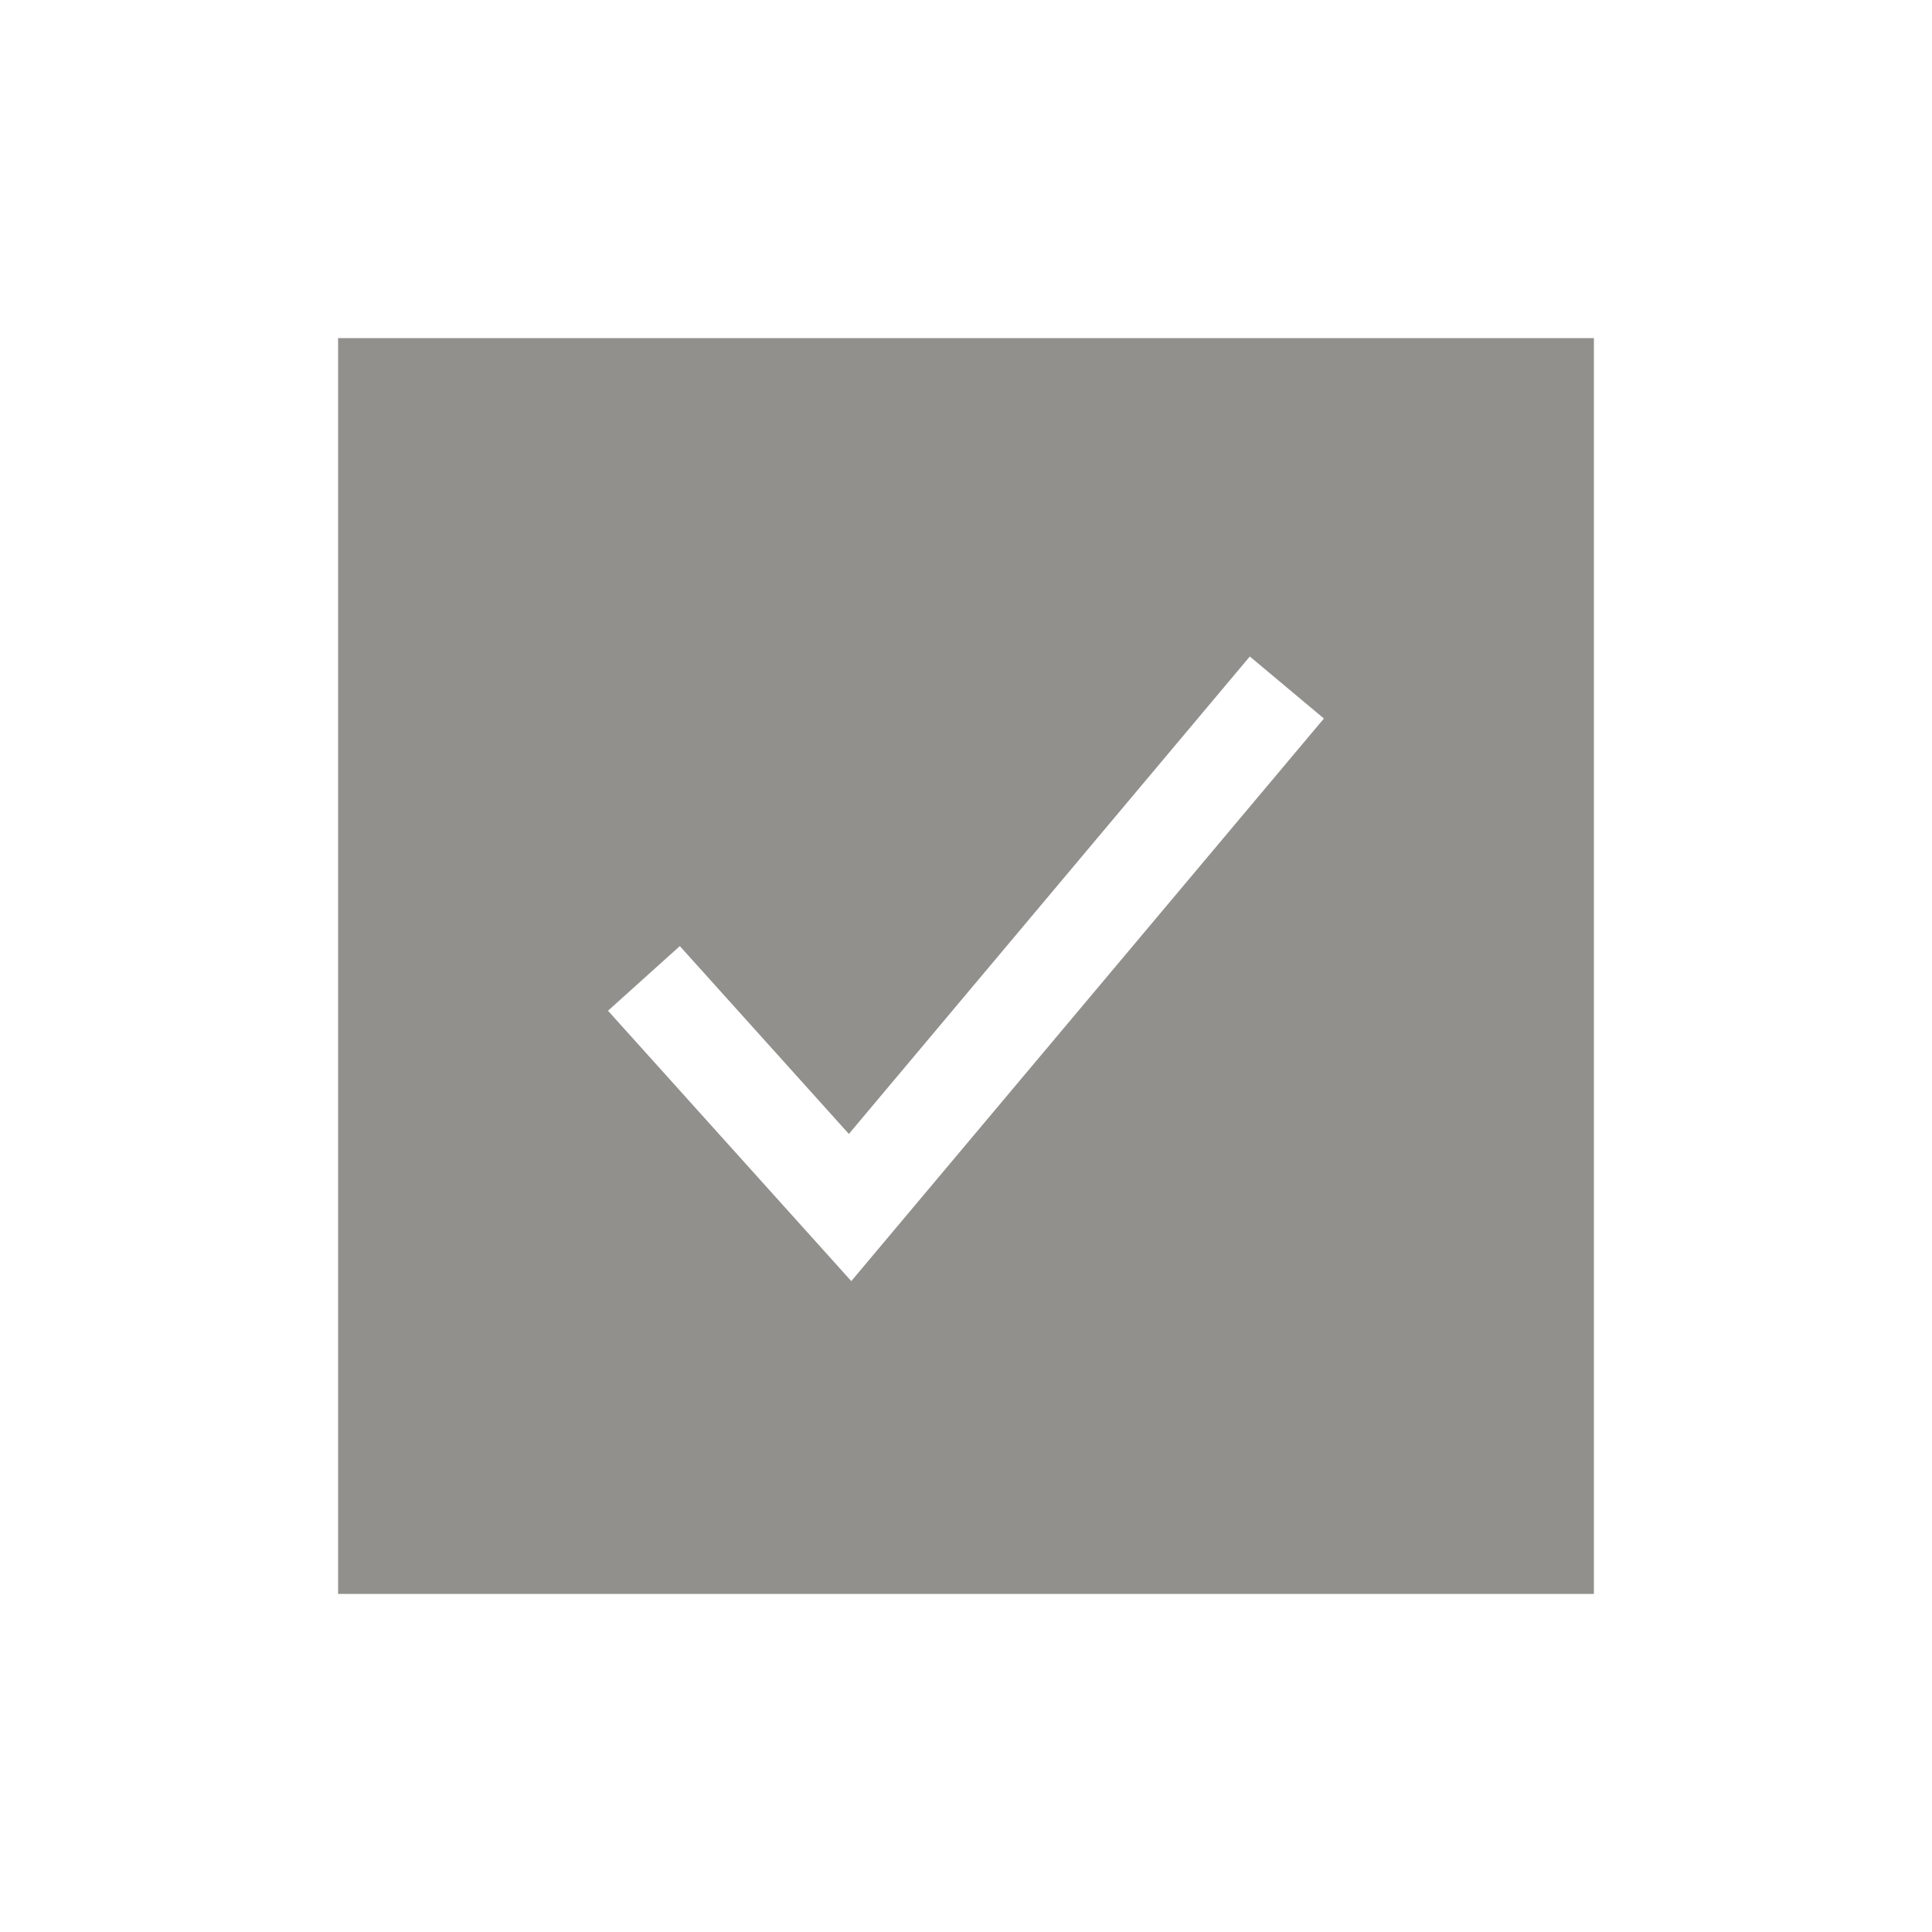 <!-- Generated by IcoMoon.io -->
<svg version="1.1" xmlns="http://www.w3.org/2000/svg" width="40" height="40" viewBox="0 0 40 40">
<title>io-checkbox-sharp</title>
<path fill="#91908d" d="M7 7v26h26v-26zM17.625 26.524l-5.037-5.598 1.487-1.338 3.5 3.889 8.301-9.885 1.534 1.284z"></path>
</svg>
